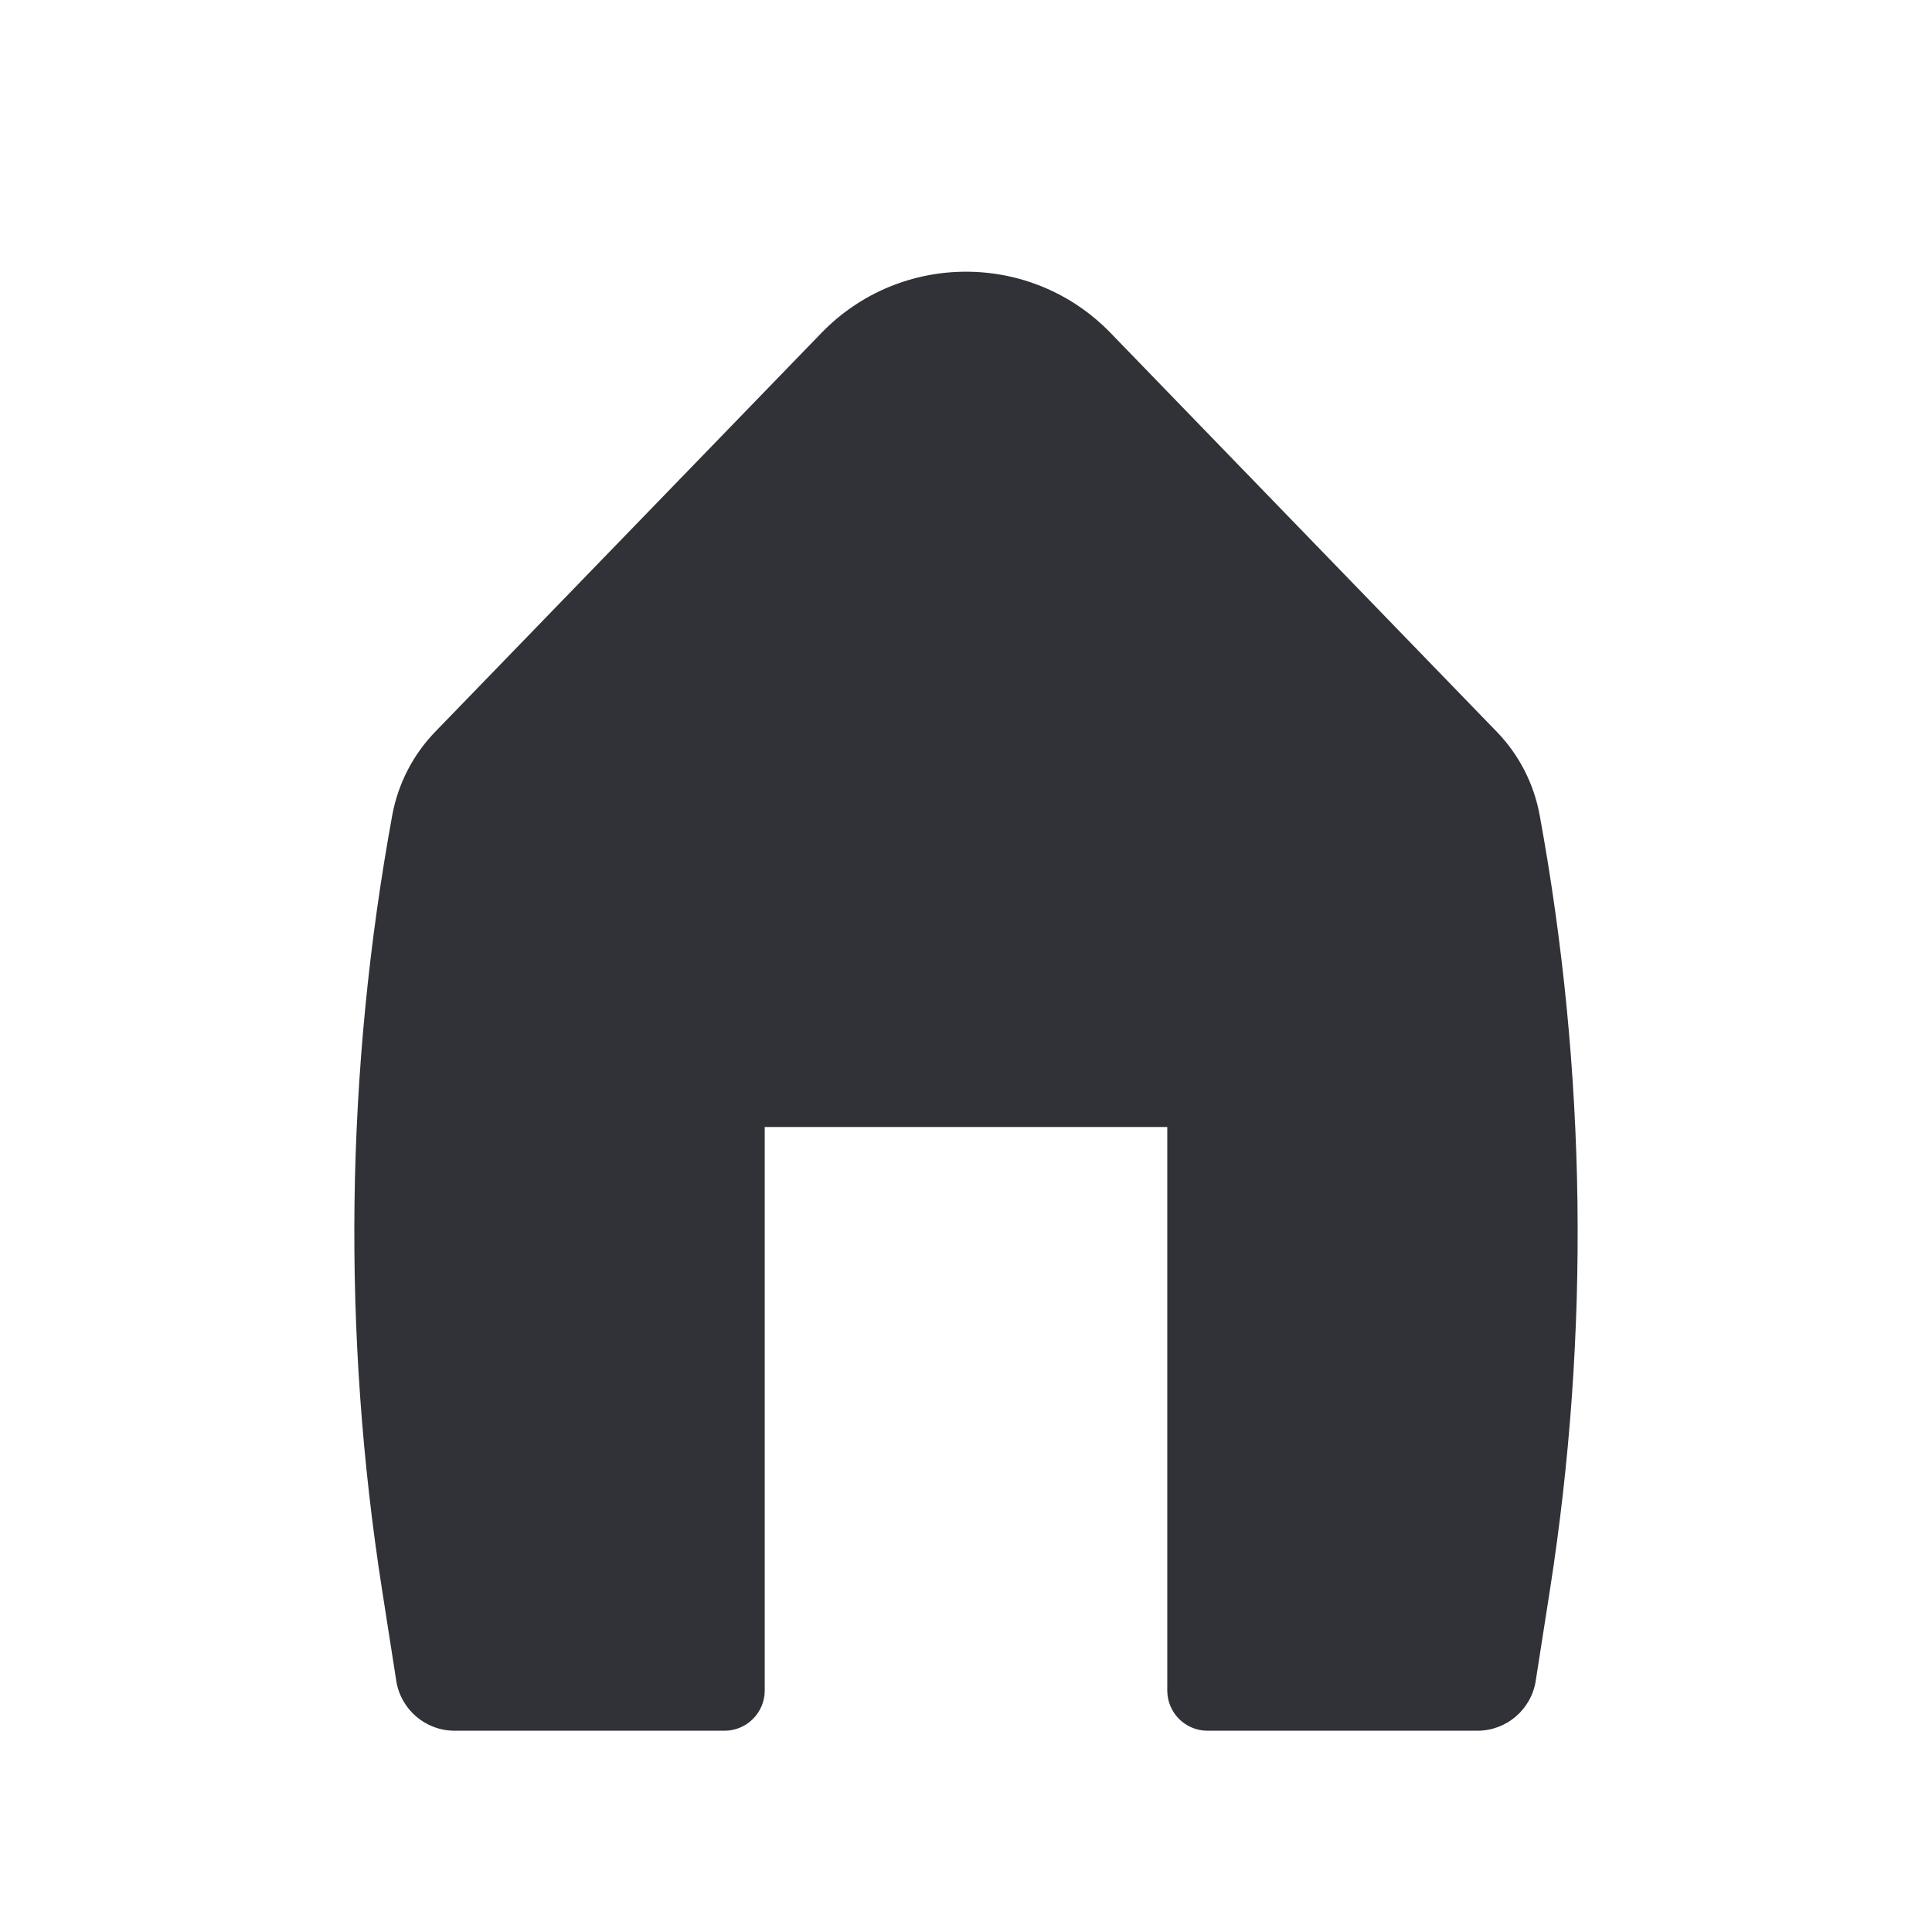 <svg width="28" height="28" viewBox="0 0 28 28" fill="none"
    xmlns="http://www.w3.org/2000/svg">
    <path d="M16.095 4.825C14.949 3.642 13.051 3.642 11.905 4.825L6.306 10.607C5.985 10.939 5.769 11.359 5.685 11.814C5.006 15.521 4.955 19.317 5.537 23.041L5.743 24.36C5.808 24.776 6.167 25.083 6.588 25.083H10.5C10.822 25.083 11.083 24.822 11.083 24.5V16.333H16.917V24.5C16.917 24.822 17.178 25.083 17.5 25.083H21.412C21.833 25.083 22.192 24.776 22.257 24.36L22.463 23.041C23.045 19.317 22.994 15.521 22.314 11.814C22.231 11.359 22.015 10.939 21.694 10.607L16.095 4.825Z" fill="#303237"/>
</svg>
